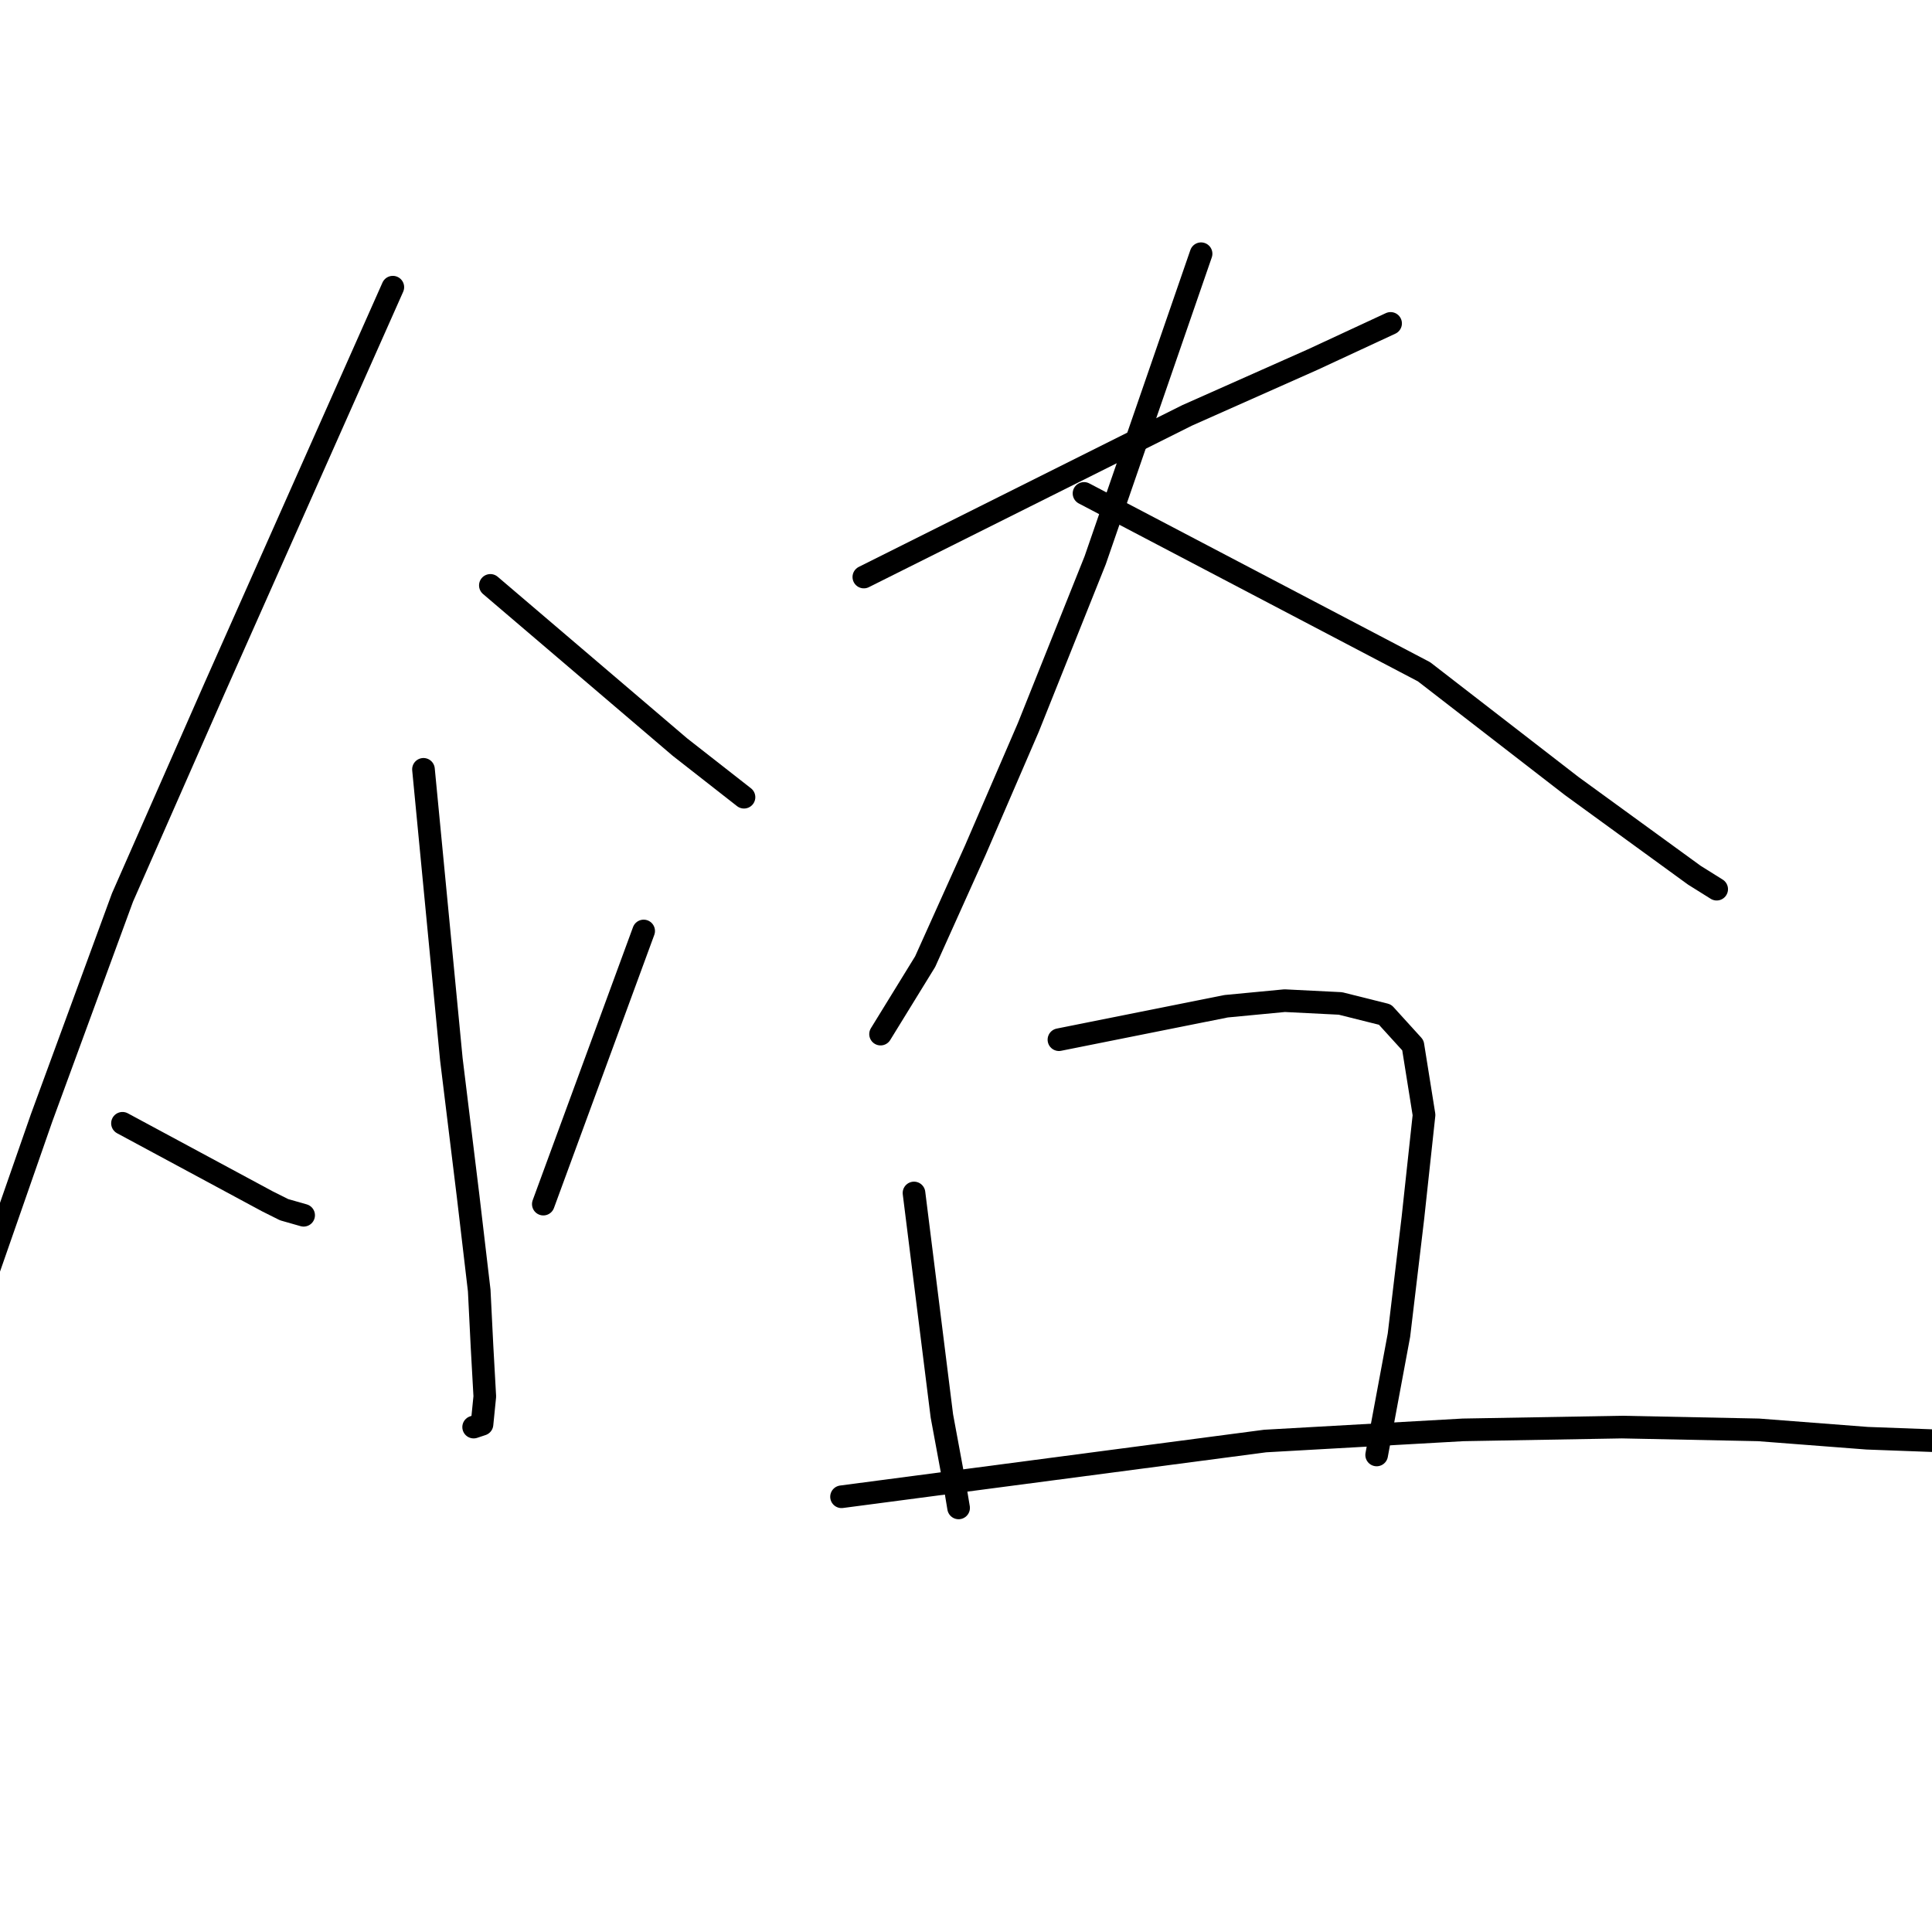 <?xml version="1.0" standalone="no"?>
    <svg width="256" height="256" xmlns="http://www.w3.org/2000/svg" version="1.1">
    <polyline stroke="black" stroke-width="3" stroke-linecap="round" fill="transparent" stroke-linejoin="round" points="52.051 38.052 40.233 64.642 28.415 91.231 16.229 118.929 5.519 148.104 -2.975 172.478 -7.407 182.818 -7.407 182.818 " />
        <polyline stroke="black" stroke-width="3" stroke-linecap="round" fill="transparent" stroke-linejoin="round" points="64.976 77.567 77.533 88.277 90.089 98.987 98.583 105.634 98.583 105.634 " />
        <polyline stroke="black" stroke-width="3" stroke-linecap="round" fill="transparent" stroke-linejoin="round" points="56.113 101.941 57.96 121.145 59.806 140.348 62.022 158.444 63.499 171 63.868 178.386 64.238 185.034 63.868 188.727 62.761 189.096 62.761 189.096 " />
        <polyline stroke="black" stroke-width="3" stroke-linecap="round" fill="transparent" stroke-linejoin="round" points="16.229 148.842 25.83 154.012 35.432 159.183 37.648 160.291 40.233 161.029 40.233 161.029 " />
        <polyline stroke="black" stroke-width="3" stroke-linecap="round" fill="transparent" stroke-linejoin="round" points="85.288 123.36 78.641 141.456 71.993 159.552 71.993 159.552 " />
        <polyline stroke="black" stroke-width="3" stroke-linecap="round" fill="transparent" stroke-linejoin="round" points="114.463 76.459 135.882 65.749 157.302 55.04 173.92 47.654 184.261 42.853 184.261 42.853 " />
        <polyline stroke="black" stroke-width="3" stroke-linecap="round" fill="transparent" stroke-linejoin="round" points="159.148 33.62 152.132 53.932 145.115 74.243 136.252 96.401 129.235 112.651 122.587 127.423 116.679 137.025 116.679 137.025 " />
        <polyline stroke="black" stroke-width="3" stroke-linecap="round" fill="transparent" stroke-linejoin="round" points="143.638 65.38 166.165 77.198 188.692 89.015 208.265 104.157 224.515 115.974 227.469 117.821 227.469 117.821 " />
        <polyline stroke="black" stroke-width="3" stroke-linecap="round" fill="transparent" stroke-linejoin="round" points="121.11 158.075 122.957 172.847 124.803 187.619 126.65 197.59 127.019 199.806 127.019 199.806 " />
        <polyline stroke="black" stroke-width="3" stroke-linecap="round" fill="transparent" stroke-linejoin="round" points="140.314 137.763 151.393 135.547 162.472 133.332 170.227 132.593 177.613 132.962 183.522 134.44 187.215 138.502 188.692 147.734 187.215 161.399 185.369 176.909 182.414 192.789 182.414 192.789 " />
        <polyline stroke="black" stroke-width="3" stroke-linecap="round" fill="transparent" stroke-linejoin="round" points="111.508 198.329 139.575 194.636 167.642 190.943 193.863 189.465 214.913 189.096 233.008 189.465 247.411 190.573 257.382 190.943 257.382 190.943 " />
        </svg>